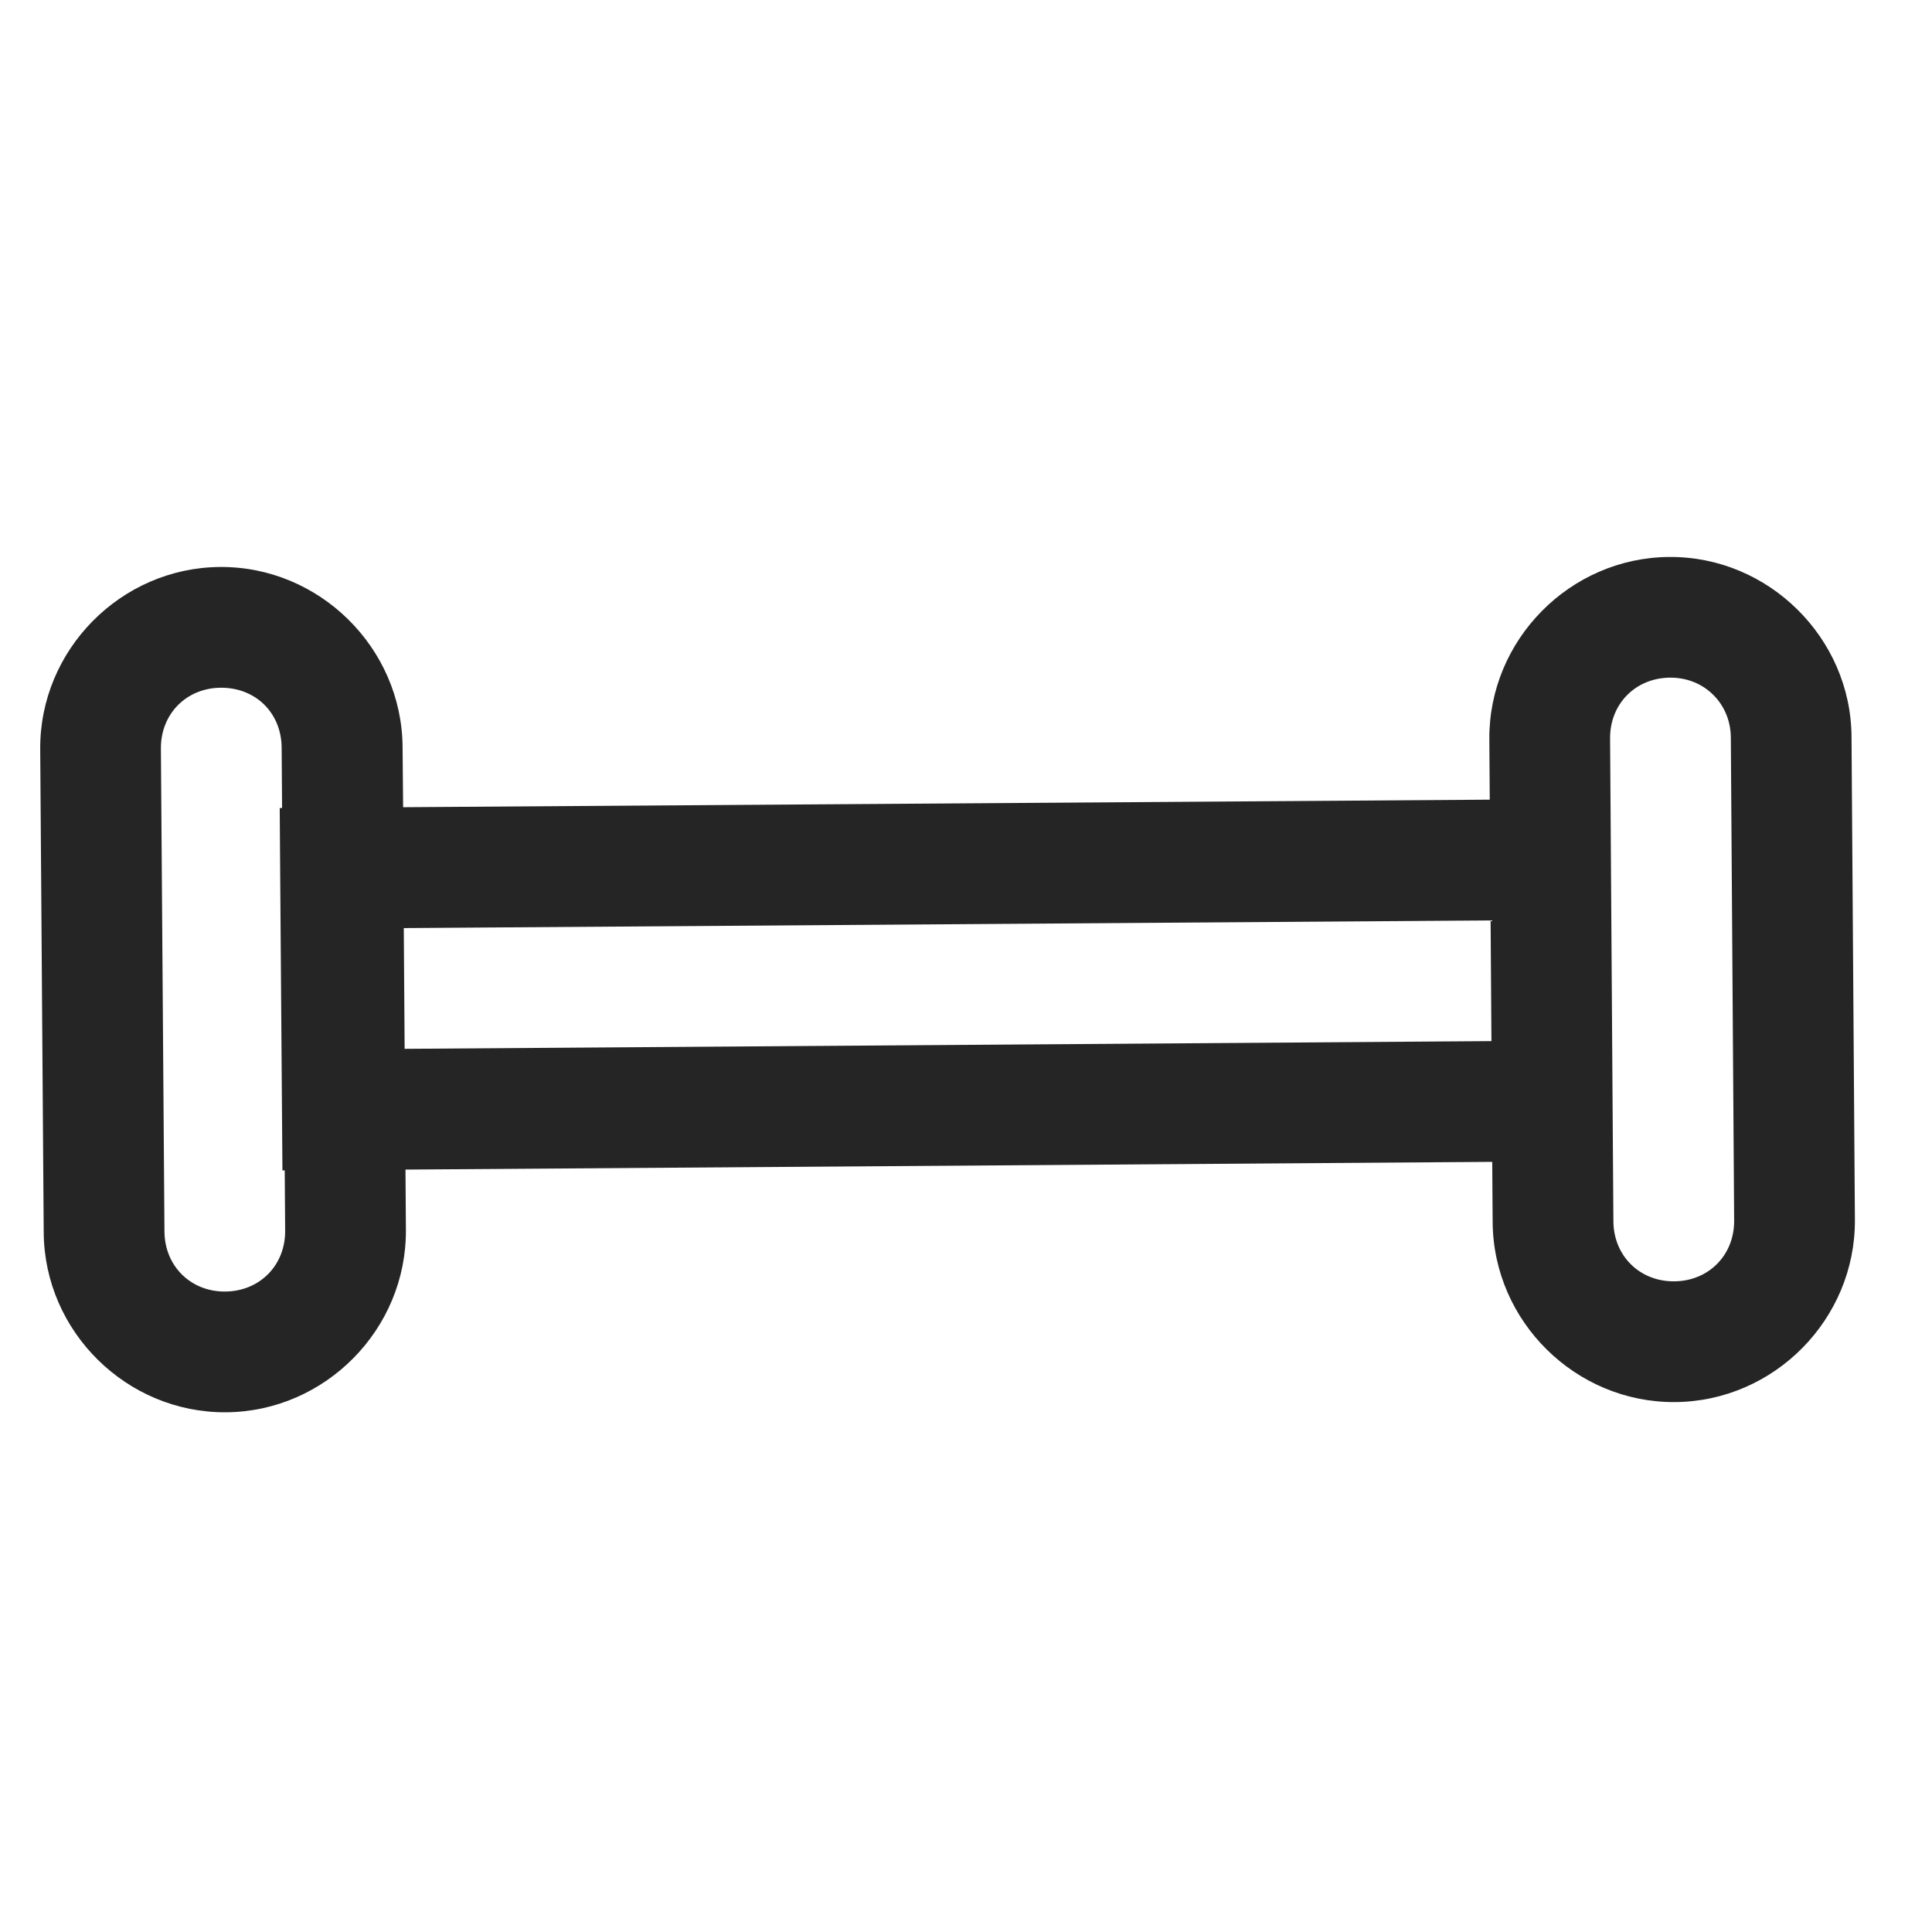 <svg width="32" height="32" viewBox="0 0 32 32" fill="none" xmlns="http://www.w3.org/2000/svg">
<g clip-path="url(#clip0_1_520)">
<path d="M29.769 10.094C29.221 9.553 28.469 9.219 27.647 9.225C26.002 9.236 24.657 10.6 24.668 12.245L24.675 13.245L6.677 13.37L6.668 12.372C6.656 10.728 5.289 9.379 3.644 9.391C2 9.402 0.654 10.767 0.666 12.411L0.724 20.413C0.735 22.058 2.1 23.403 3.744 23.392C5.389 23.38 6.734 22.016 6.723 20.371L6.716 19.372L24.716 19.244L24.723 20.244C24.735 21.889 26.099 23.234 27.744 23.223C29.389 23.211 30.734 21.847 30.723 20.202L30.667 12.203C30.662 11.381 30.317 10.634 29.769 10.094ZM28.375 11.507C28.555 11.684 28.666 11.932 28.668 12.217L28.723 20.216C28.727 20.788 28.301 21.219 27.73 21.223C27.159 21.227 26.727 20.801 26.723 20.23L26.716 19.23L26.675 13.231L26.668 12.231C26.664 11.66 27.089 11.228 27.661 11.224C27.946 11.222 28.195 11.329 28.375 11.507ZM24.689 15.245L24.703 17.244L6.702 17.372L6.688 15.372L24.689 15.245ZM4.376 11.67C4.556 11.848 4.663 12.098 4.665 12.383L4.672 13.383L4.633 13.384L4.64 14.383L4.678 19.386L4.716 19.385L4.723 20.385C4.727 20.956 4.302 21.388 3.73 21.392C3.159 21.396 2.728 20.97 2.724 20.399L2.665 12.397C2.661 11.826 3.087 11.394 3.658 11.391C3.944 11.389 4.196 11.493 4.376 11.67Z" fill="#252525"/>
</g>
<defs>
<clipPath id="clip0_1_520">
<rect width="32" height="32" fill="white"/>
</clipPath>
</defs>
</svg>
